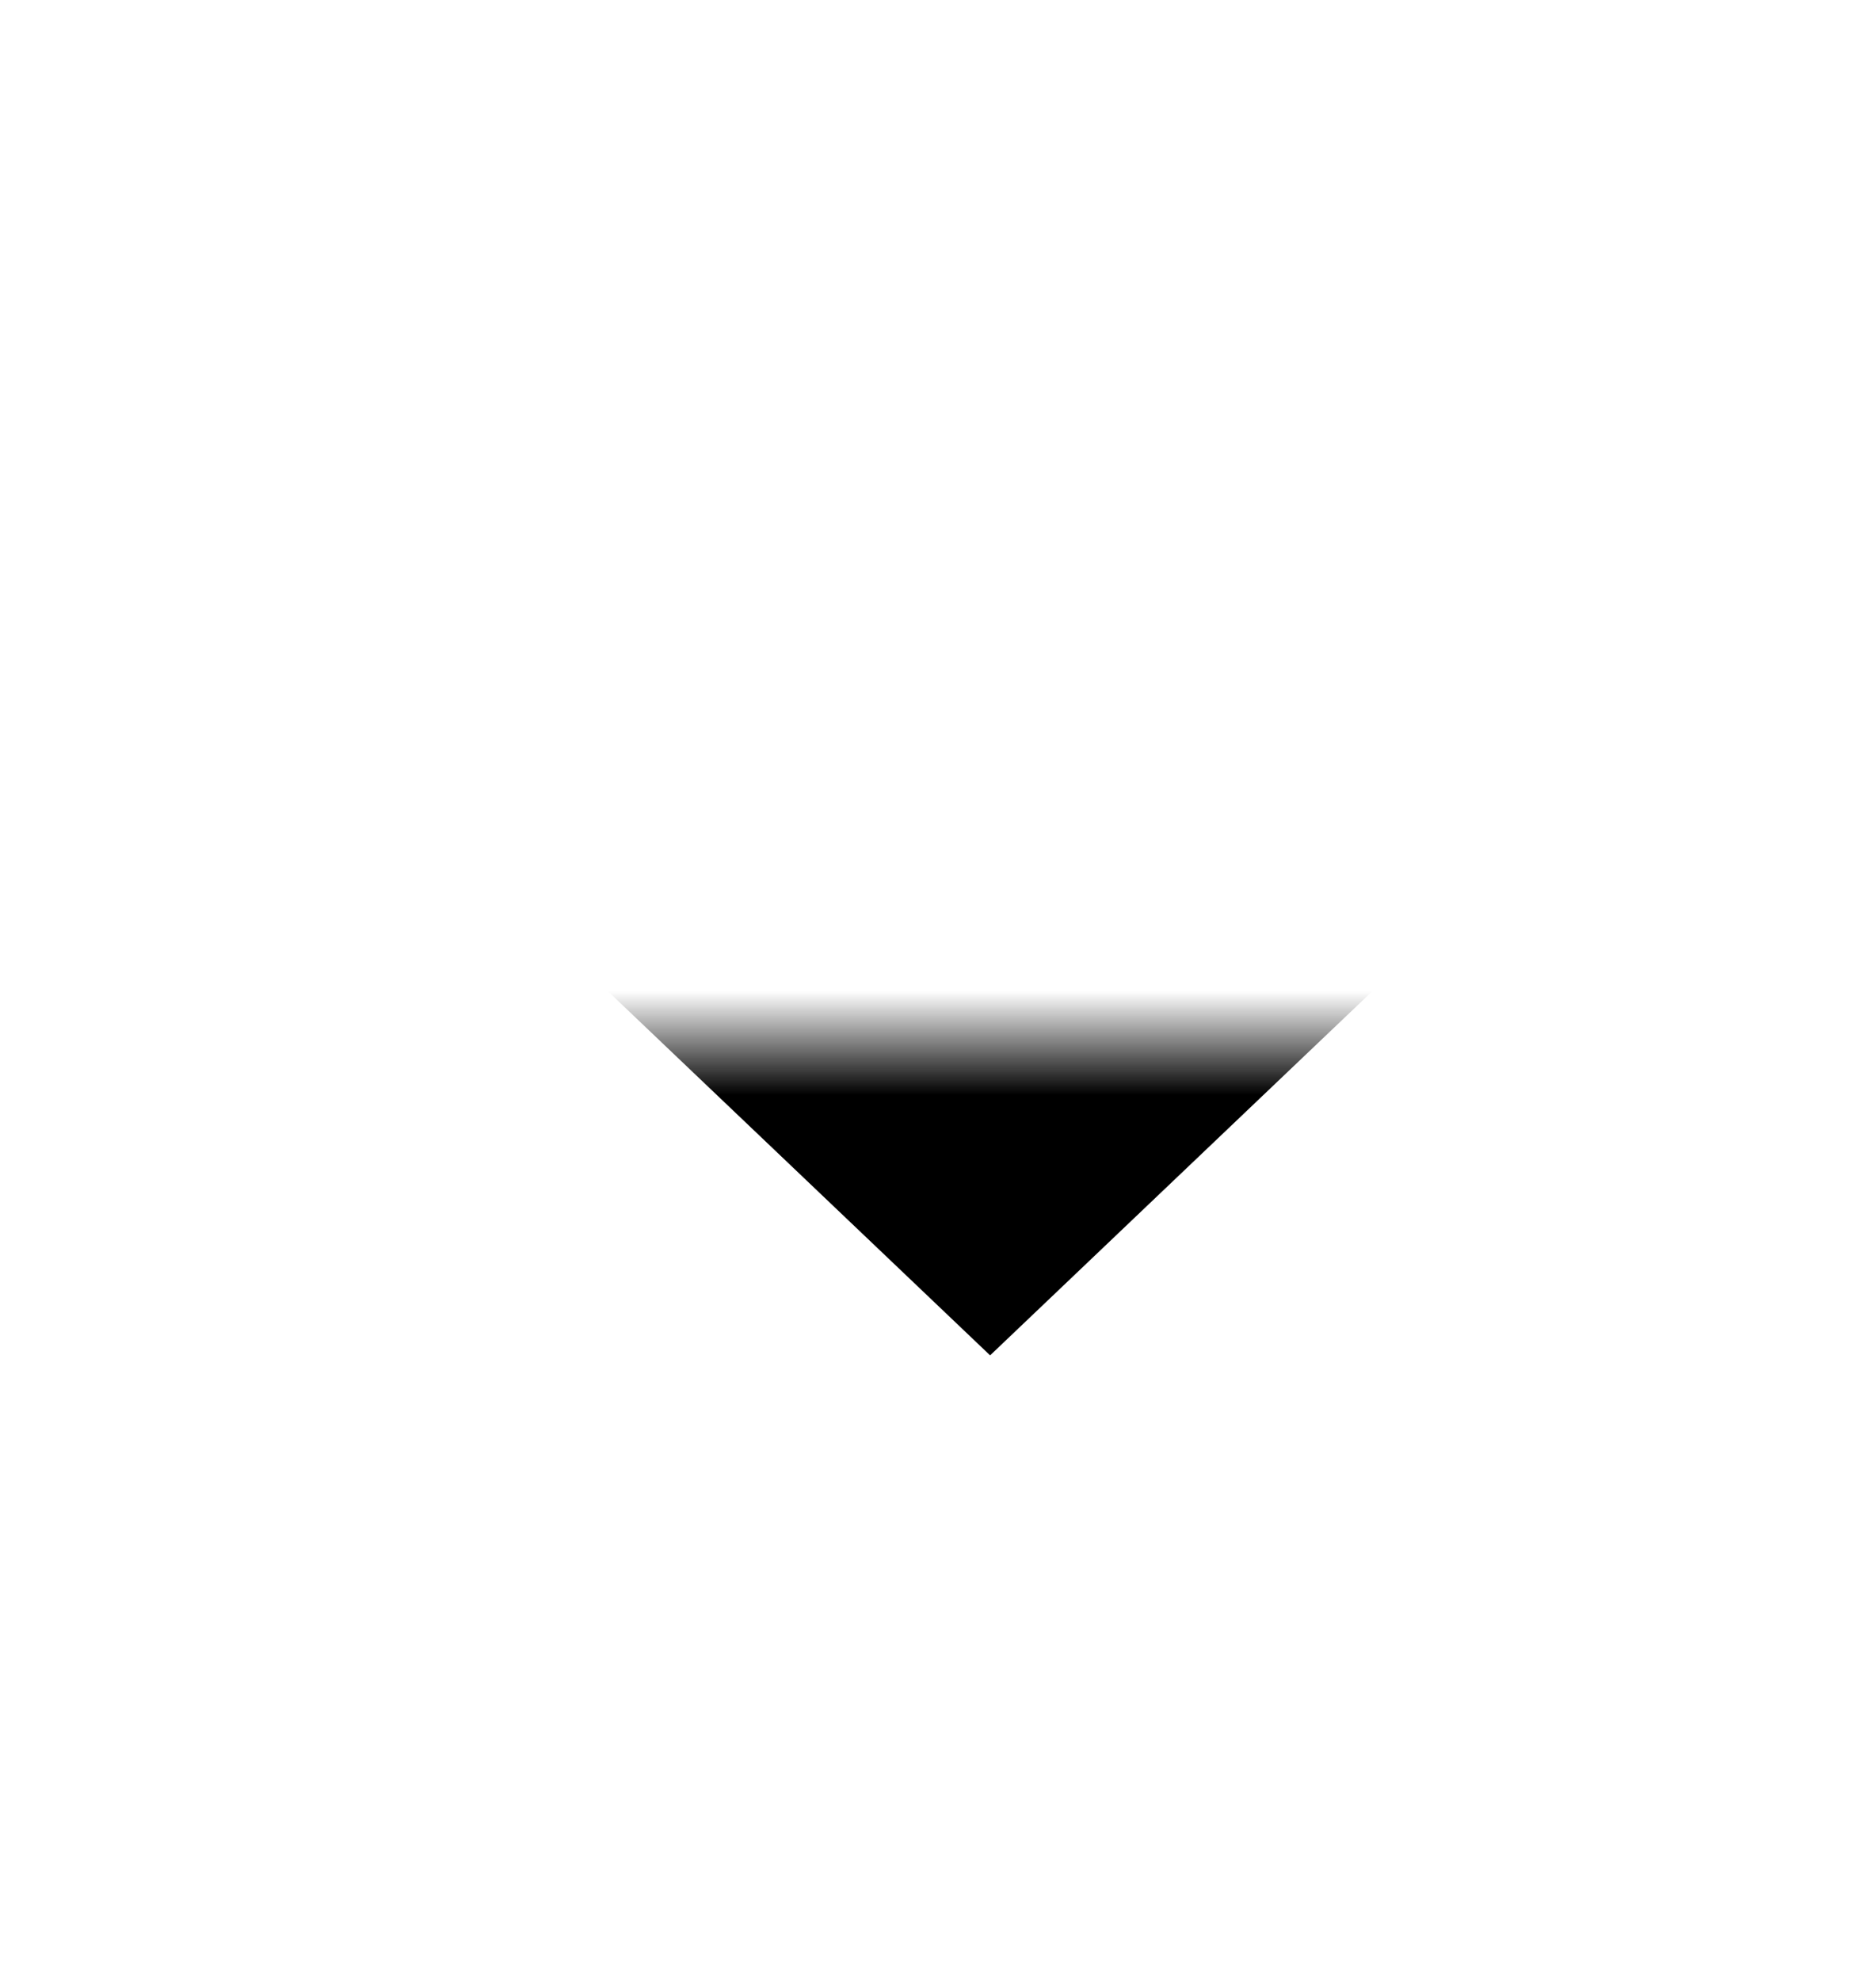 ﻿<?xml version="1.0" encoding="utf-8"?>
<svg version="1.1" xmlns:xlink="http://www.w3.org/1999/xlink" width="18px" height="19px" preserveAspectRatio="xMidYMin meet" viewBox="354 536  16 19" xmlns="http://www.w3.org/2000/svg">
  <defs>
    <mask fill="white" id="clip140">
      <path d="M 345.5 521  L 378.5 521  L 378.5 546  L 345.5 546  Z M 345.5 518  L 378.5 518  L 378.5 558  L 345.5 558  Z " fill-rule="evenodd" />
    </mask>
  </defs>
  <path d="M 362.5 521  L 362.5 518  " stroke-width="1" stroke="#000000" fill="none" />
  <path d="M 356.2 543  L 362.5 549  L 368.8 543  L 356.2 543  Z " fill-rule="nonzero" fill="#000000" stroke="none" mask="url(#clip140)" />
</svg>